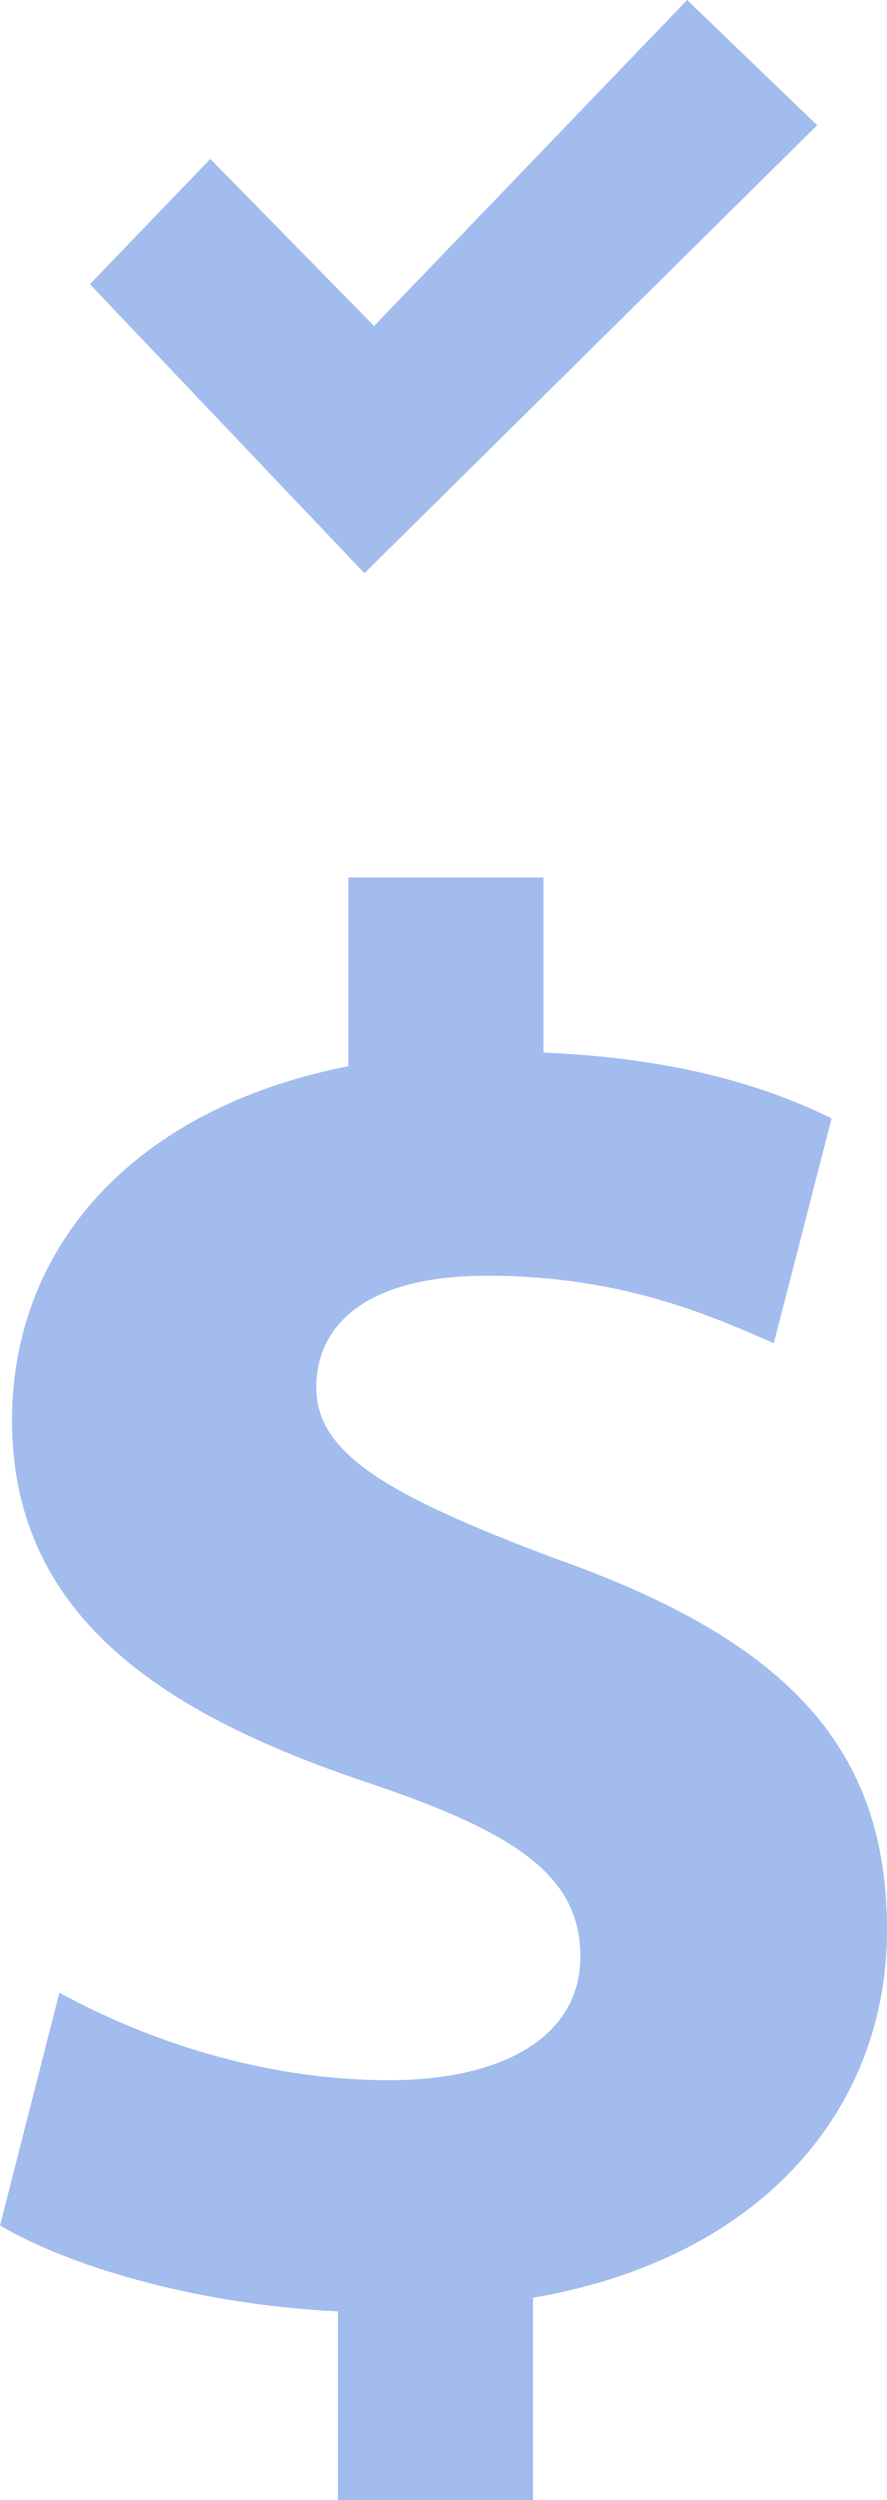<?xml version="1.0" encoding="UTF-8"?><svg id="Capa_1" xmlns="http://www.w3.org/2000/svg" viewBox="0 0 11.05 31.14"><defs><style>.cls-1{fill:#a2bcee;}</style></defs><path class="cls-1" d="m4.21,31.14v-2.35c-1.66-.08-3.27-.52-4.21-1.07l.74-2.9c1.04.57,2.5,1.09,4.11,1.09,1.41,0,2.38-.54,2.38-1.54s-.79-1.54-2.63-2.16C1.96,21.33.15,20.09.15,17.69c0-2.18,1.54-3.89,4.19-4.41v-2.35h2.43v2.18c1.66.07,2.78.42,3.59.82l-.72,2.8c-.64-.27-1.79-.84-3.57-.84-1.61,0-2.13.69-2.13,1.39,0,.82.87,1.34,2.97,2.13,2.95,1.04,4.14,2.4,4.14,4.63s-1.56,4.09-4.41,4.58v2.53h-2.43Z"/><polygon class="cls-1" points="1.12 3.54 2.62 1.98 4.66 4.06 8.56 0 10.18 1.56 4.54 7.14 1.12 3.54"/></svg>